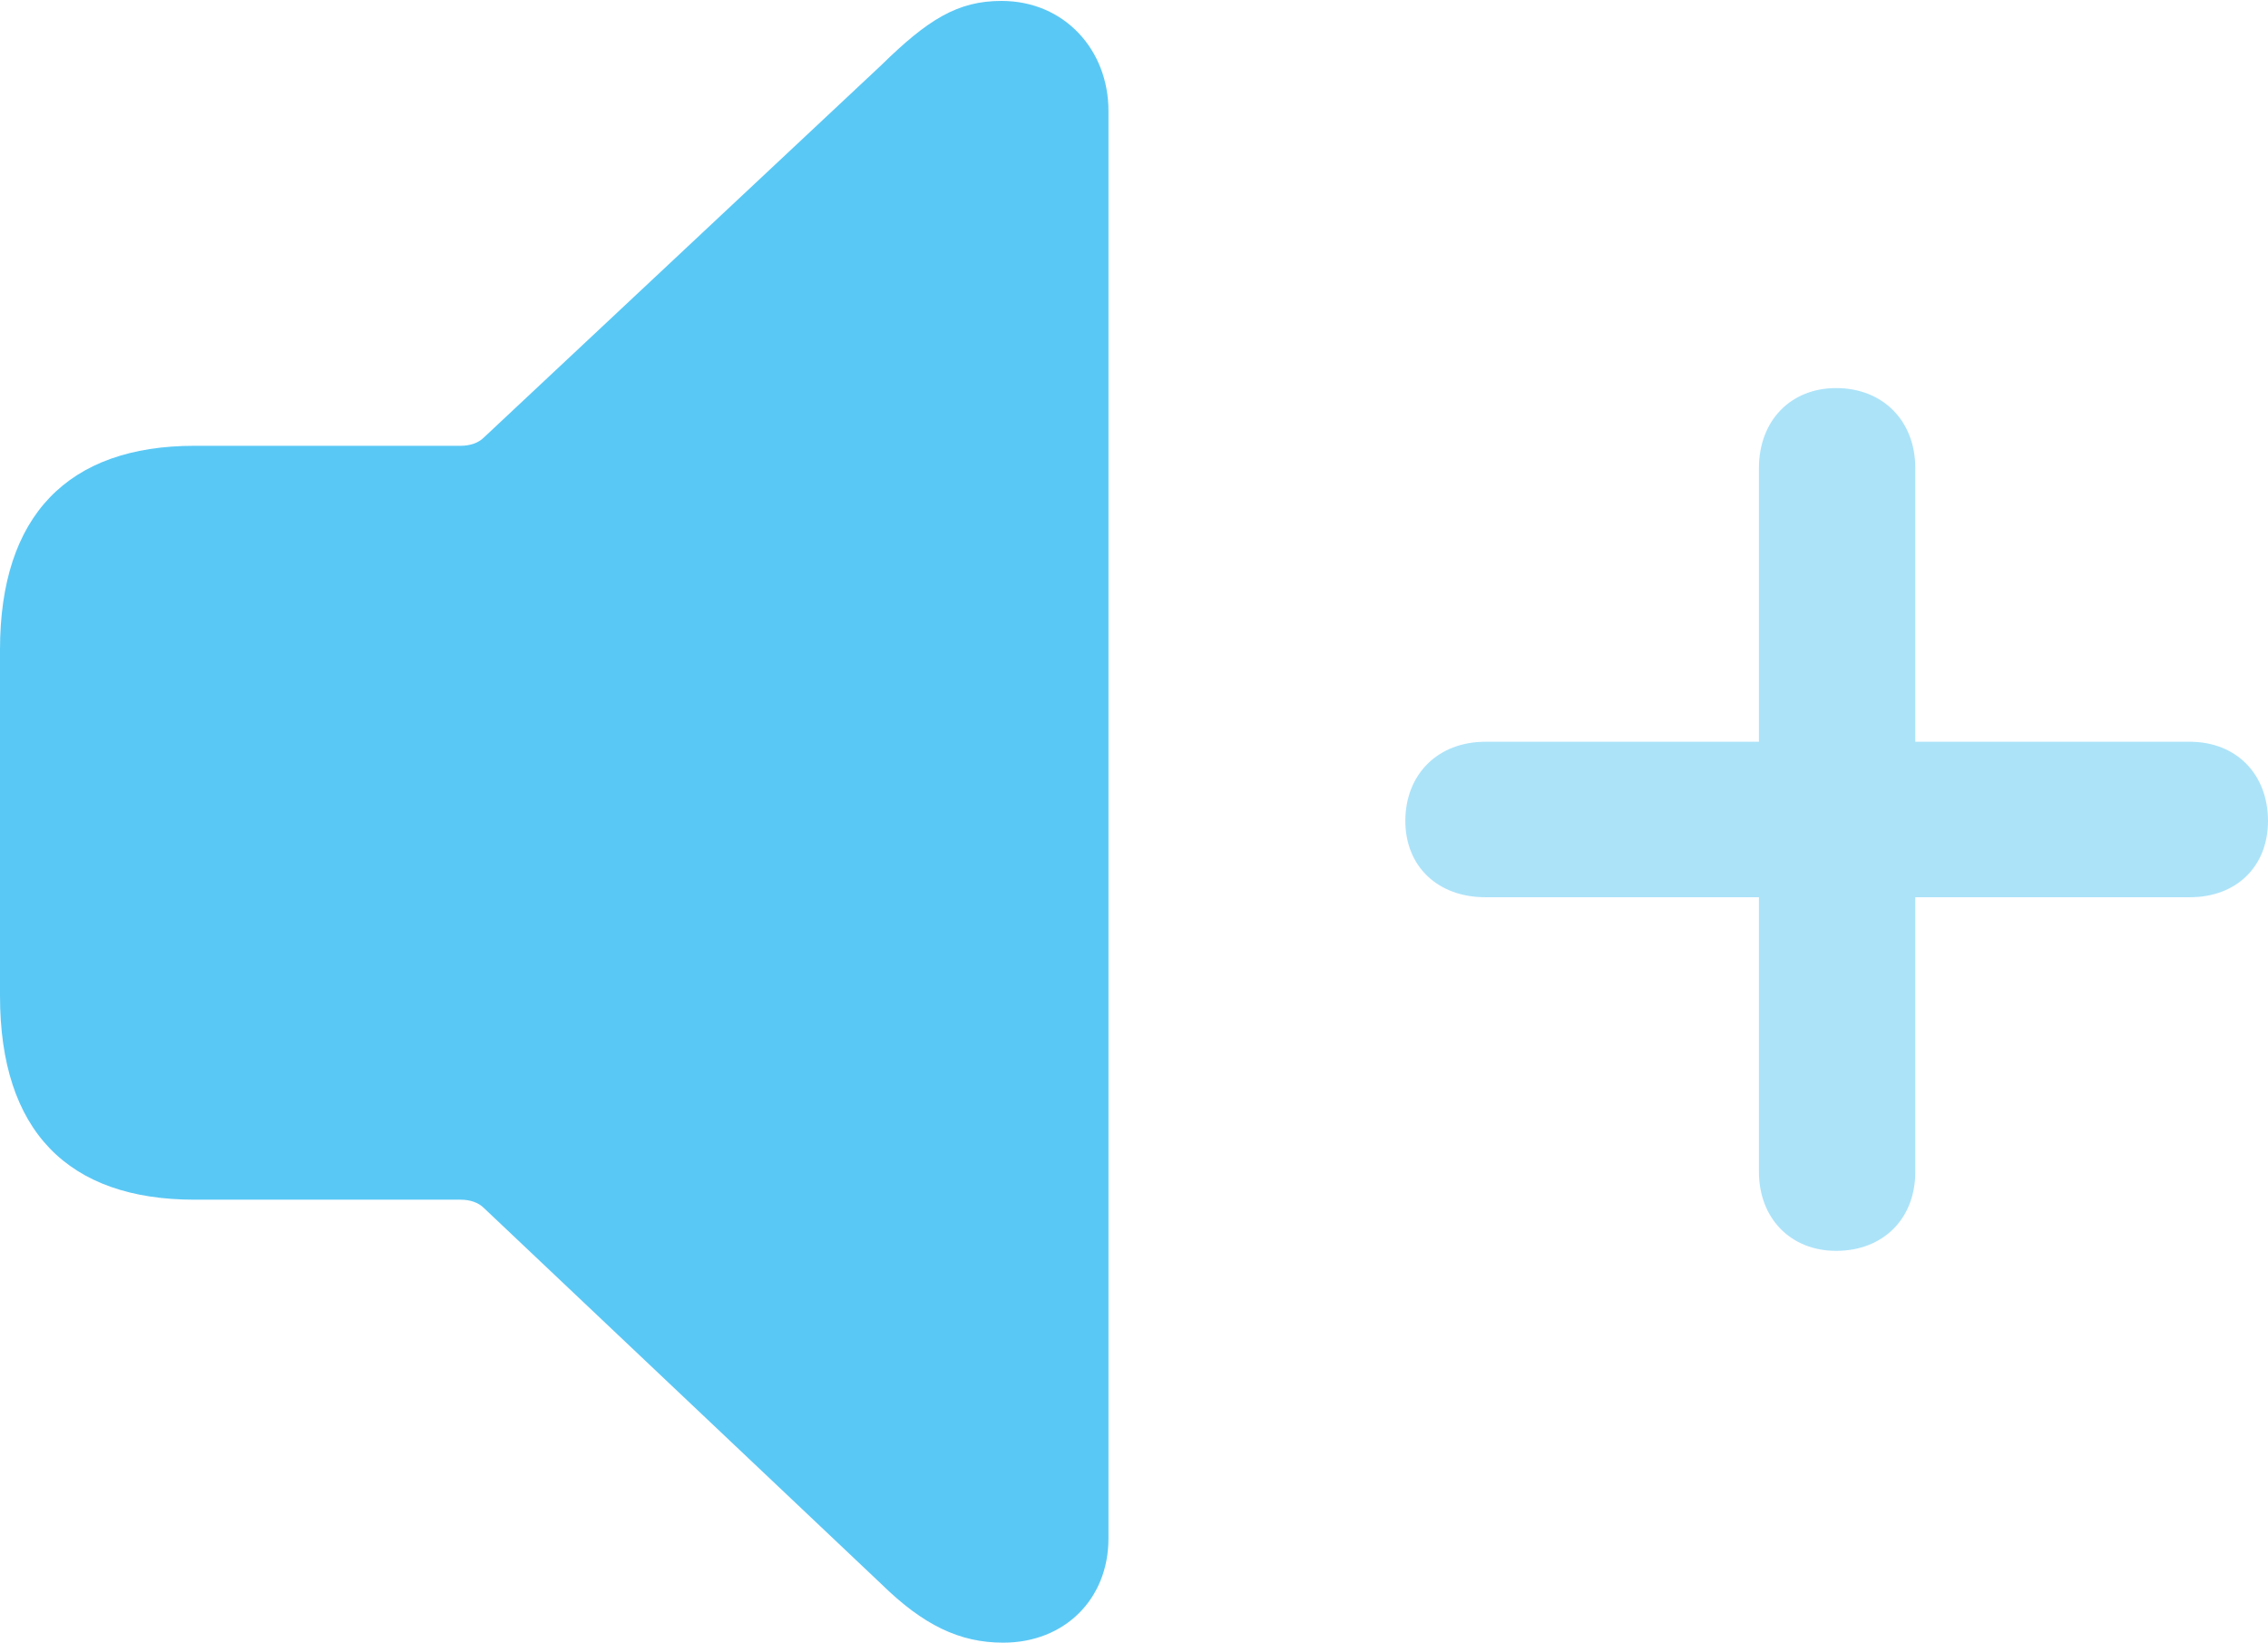 <?xml version="1.0" encoding="UTF-8"?>
<!--Generator: Apple Native CoreSVG 175.5-->
<!DOCTYPE svg
PUBLIC "-//W3C//DTD SVG 1.1//EN"
       "http://www.w3.org/Graphics/SVG/1.1/DTD/svg11.dtd">
<svg version="1.1" xmlns="http://www.w3.org/2000/svg" xmlns:xlink="http://www.w3.org/1999/xlink" width="29.748" height="21.545">
 <g>
  <rect height="21.545" opacity="0" width="29.748" x="0" y="0"/>
  <path d="M13.159 21.545C13.965 21.545 14.539 20.972 14.539 20.178L14.539 1.453C14.539 0.659 13.965 0.012 13.135 0.012C12.561 0.012 12.17 0.256 11.56 0.854L6.348 5.737C6.274 5.811 6.165 5.847 6.042 5.847L2.551 5.847C0.891 5.847 0 6.763 0 8.521L0 13.062C0 14.832 0.891 15.735 2.551 15.735L6.042 15.735C6.165 15.735 6.274 15.771 6.348 15.845L11.56 20.776C12.109 21.314 12.585 21.545 13.159 21.545Z" fill="#5ac8f5"/>
  <path d="M18.433 10.767C18.433 11.365 18.86 11.768 19.482 11.768L23.071 11.768L23.071 15.369C23.071 15.979 23.486 16.406 24.084 16.406C24.695 16.406 25.122 15.991 25.122 15.369L25.122 11.768L28.723 11.768C29.334 11.768 29.748 11.365 29.748 10.767C29.748 10.156 29.334 9.729 28.723 9.729L25.122 9.729L25.122 6.14C25.122 5.518 24.695 5.09 24.084 5.09C23.486 5.09 23.071 5.518 23.071 6.14L23.071 9.729L19.482 9.729C18.86 9.729 18.433 10.156 18.433 10.767Z" fill="#5ac8f5" fill-opacity="0.5"/>
 </g>
</svg>
